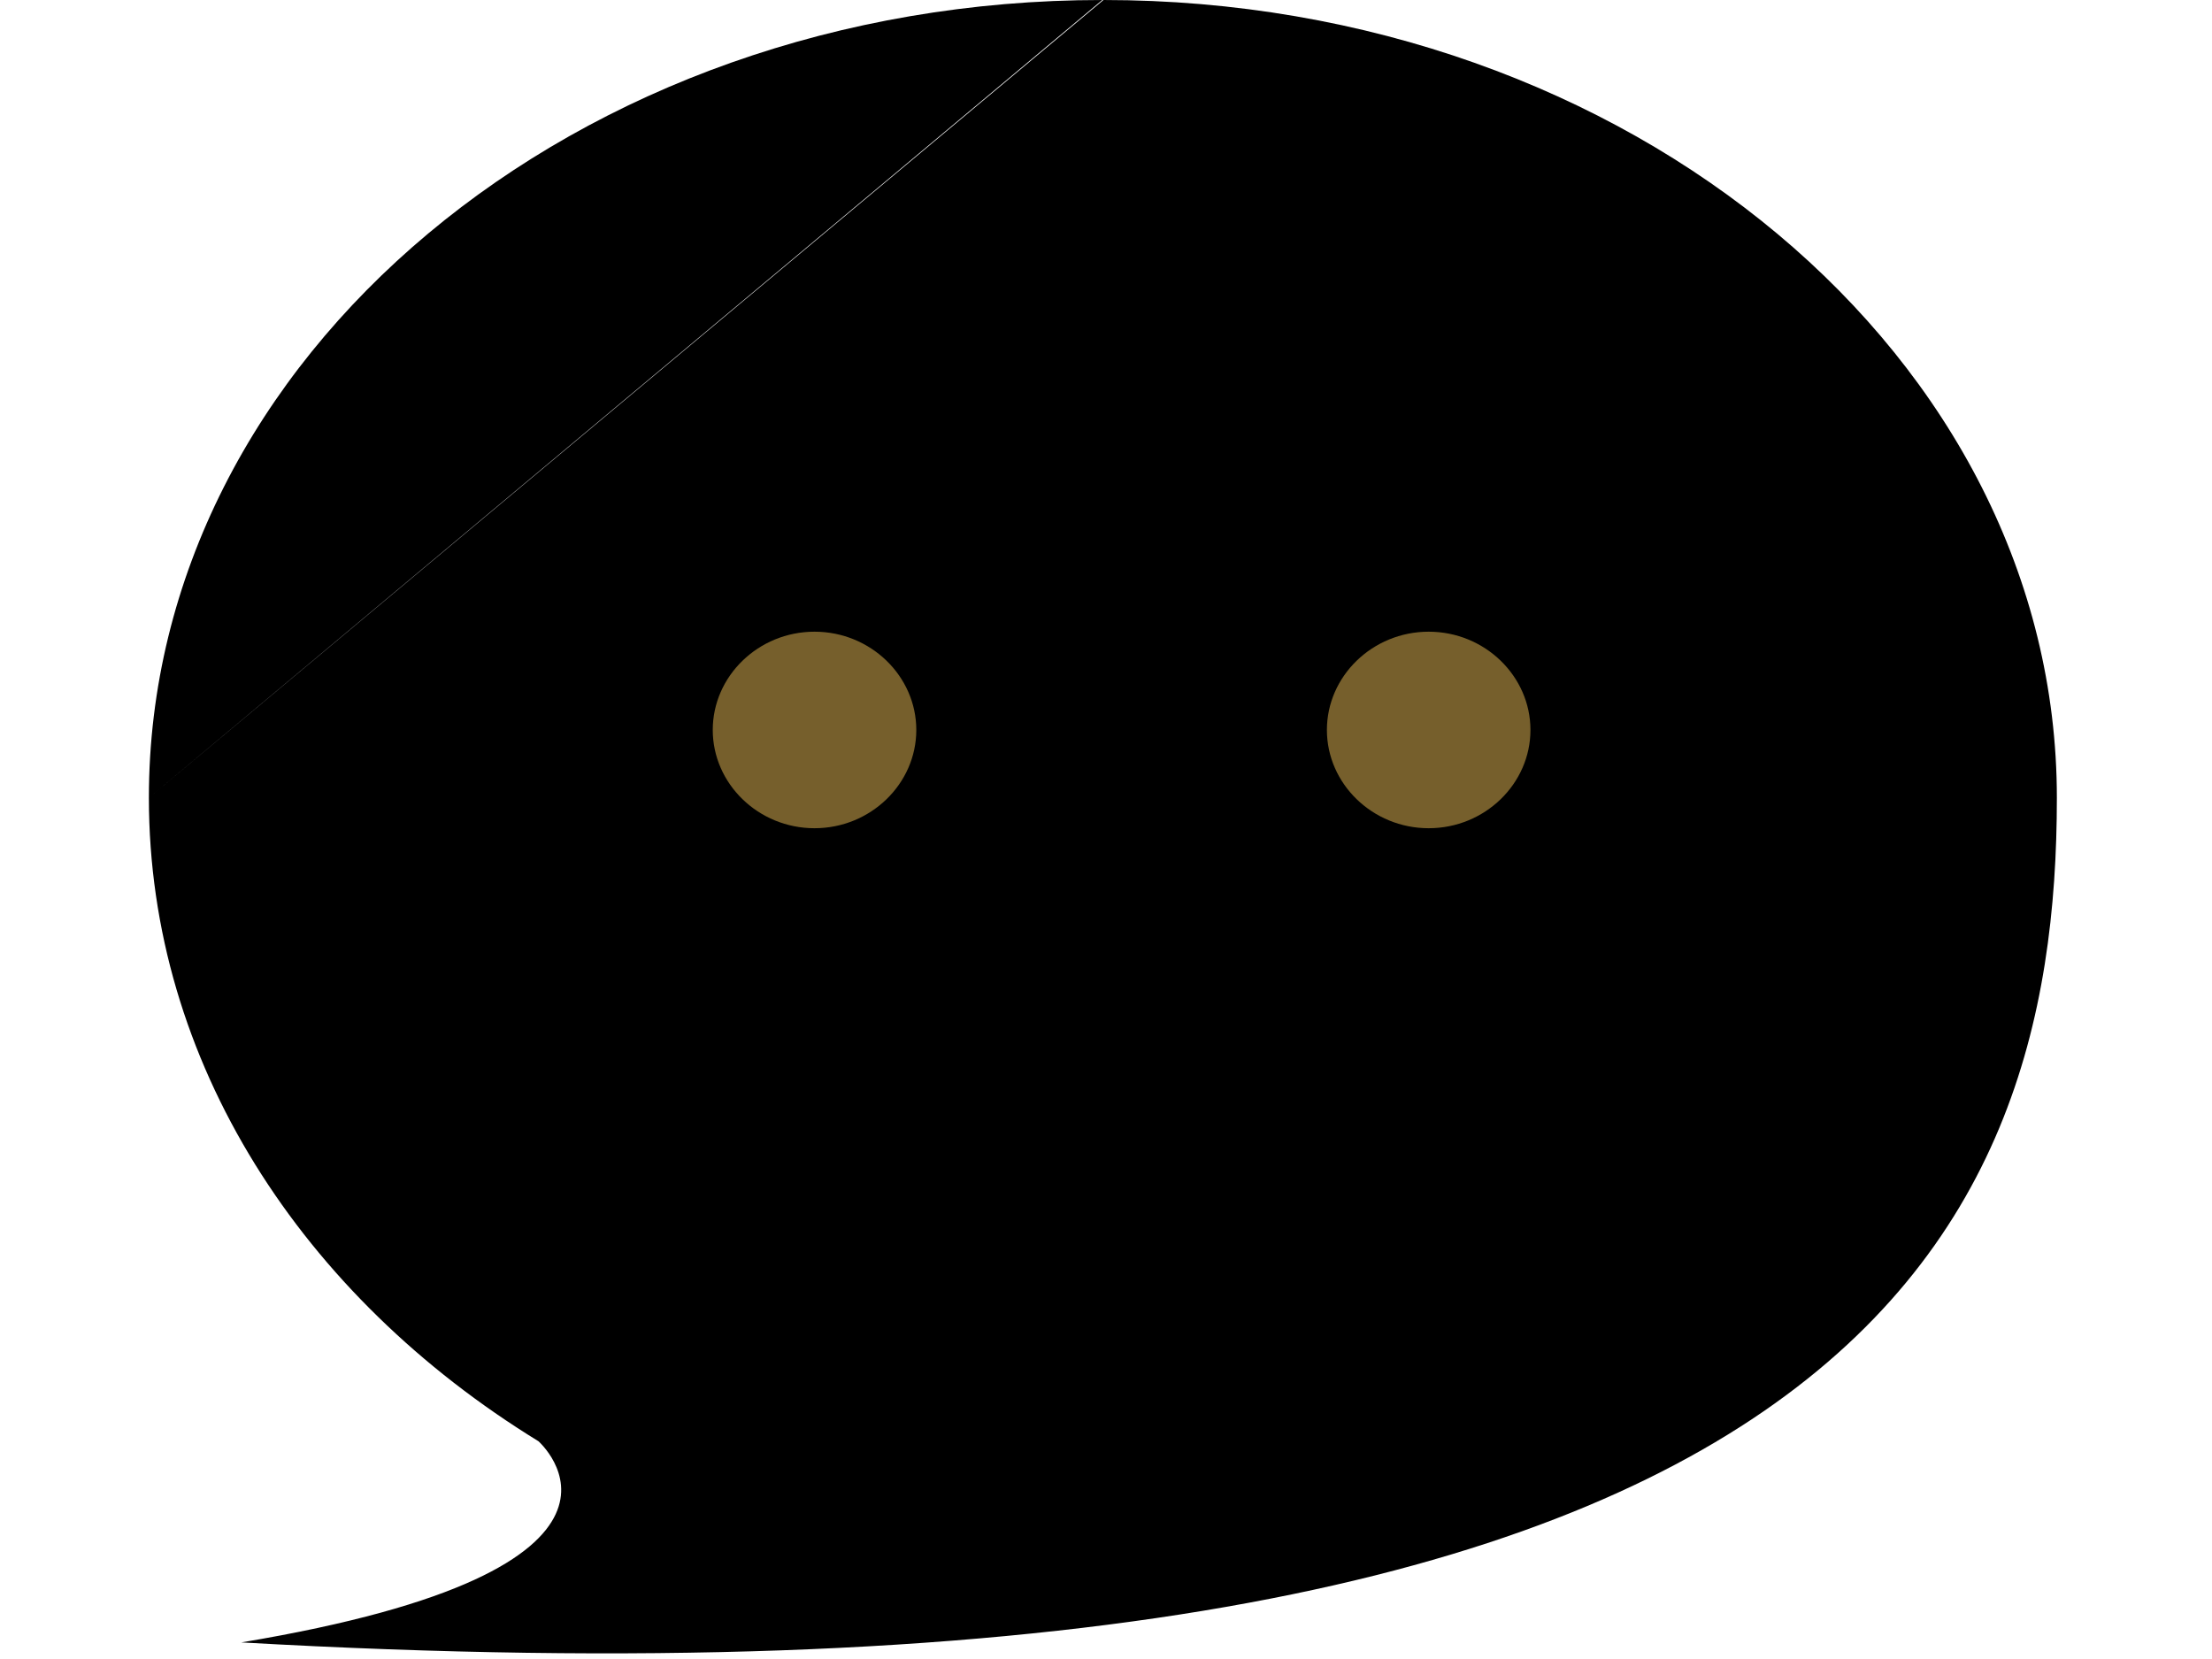 <?xml version="1.0" encoding="UTF-8"?>
<svg width="24px" height="18px" viewBox="0 0 32 26" version="1.1" xmlns="http://www.w3.org/2000/svg" xmlns:xlink="http://www.w3.org/1999/xlink">
    <!-- Generator: Sketch 52.6 (67491) - http://www.bohemiancoding.com/sketch -->
    <title>客服端—默认聊天icon</title>
    <desc>Created with Sketch.</desc>
    <g id="移动营销V3.3" stroke="none" stroke-width="1" fill="none" fill-rule="evenodd">
        <g id="pc客服版本-弹窗" transform="translate(-393, -173)" fill-rule="nonzero">
            <g id="分组-68" transform="translate(360, 84)">
                <g id="分组-48">
                    <g id="分组-50">
                        <g id="分组-49">
                            <g id="分组-43">
                                <g id="分组-42">
                                    <g id="聊天" transform="translate(33, 89)">
                                        <path d="M15.942,0 C7.692,0 1,5.592 1,12.503 L15.942,0 Z M1,12.503 C1,16.647 3.402,20.313 7.105,22.587 C7.105,22.587 9.378,24.585 2.448,25.74 C27.638,27.17 30.902,19.397 30.902,12.503 C30.902,5.61 24.21,0 15.96,0 L1,12.503 Z" id="形状" fill="currentColor"></path>
                                        <path d="M11.432,12.98 C10.552,12.98 9.837,12.283 9.837,11.44 C9.837,10.597 10.552,9.9 11.432,9.9 C12.312,9.9 13.027,10.597 13.027,11.44 C13.027,12.283 12.312,12.98 11.432,12.98 Z" id="路径" fill="#765F2C"></path>
                                        <path d="M21.057,12.98 C20.177,12.98 19.462,12.283 19.462,11.44 C19.462,10.597 20.177,9.9 21.057,9.9 C21.937,9.9 22.652,10.597 22.652,11.44 C22.652,12.283 21.937,12.98 21.057,12.98 Z" id="路径" fill="#765F2C"></path>
                                    </g>
                                </g>
                            </g>
                        </g>
                    </g>
                </g>
            </g>
        </g>
    </g>
</svg>